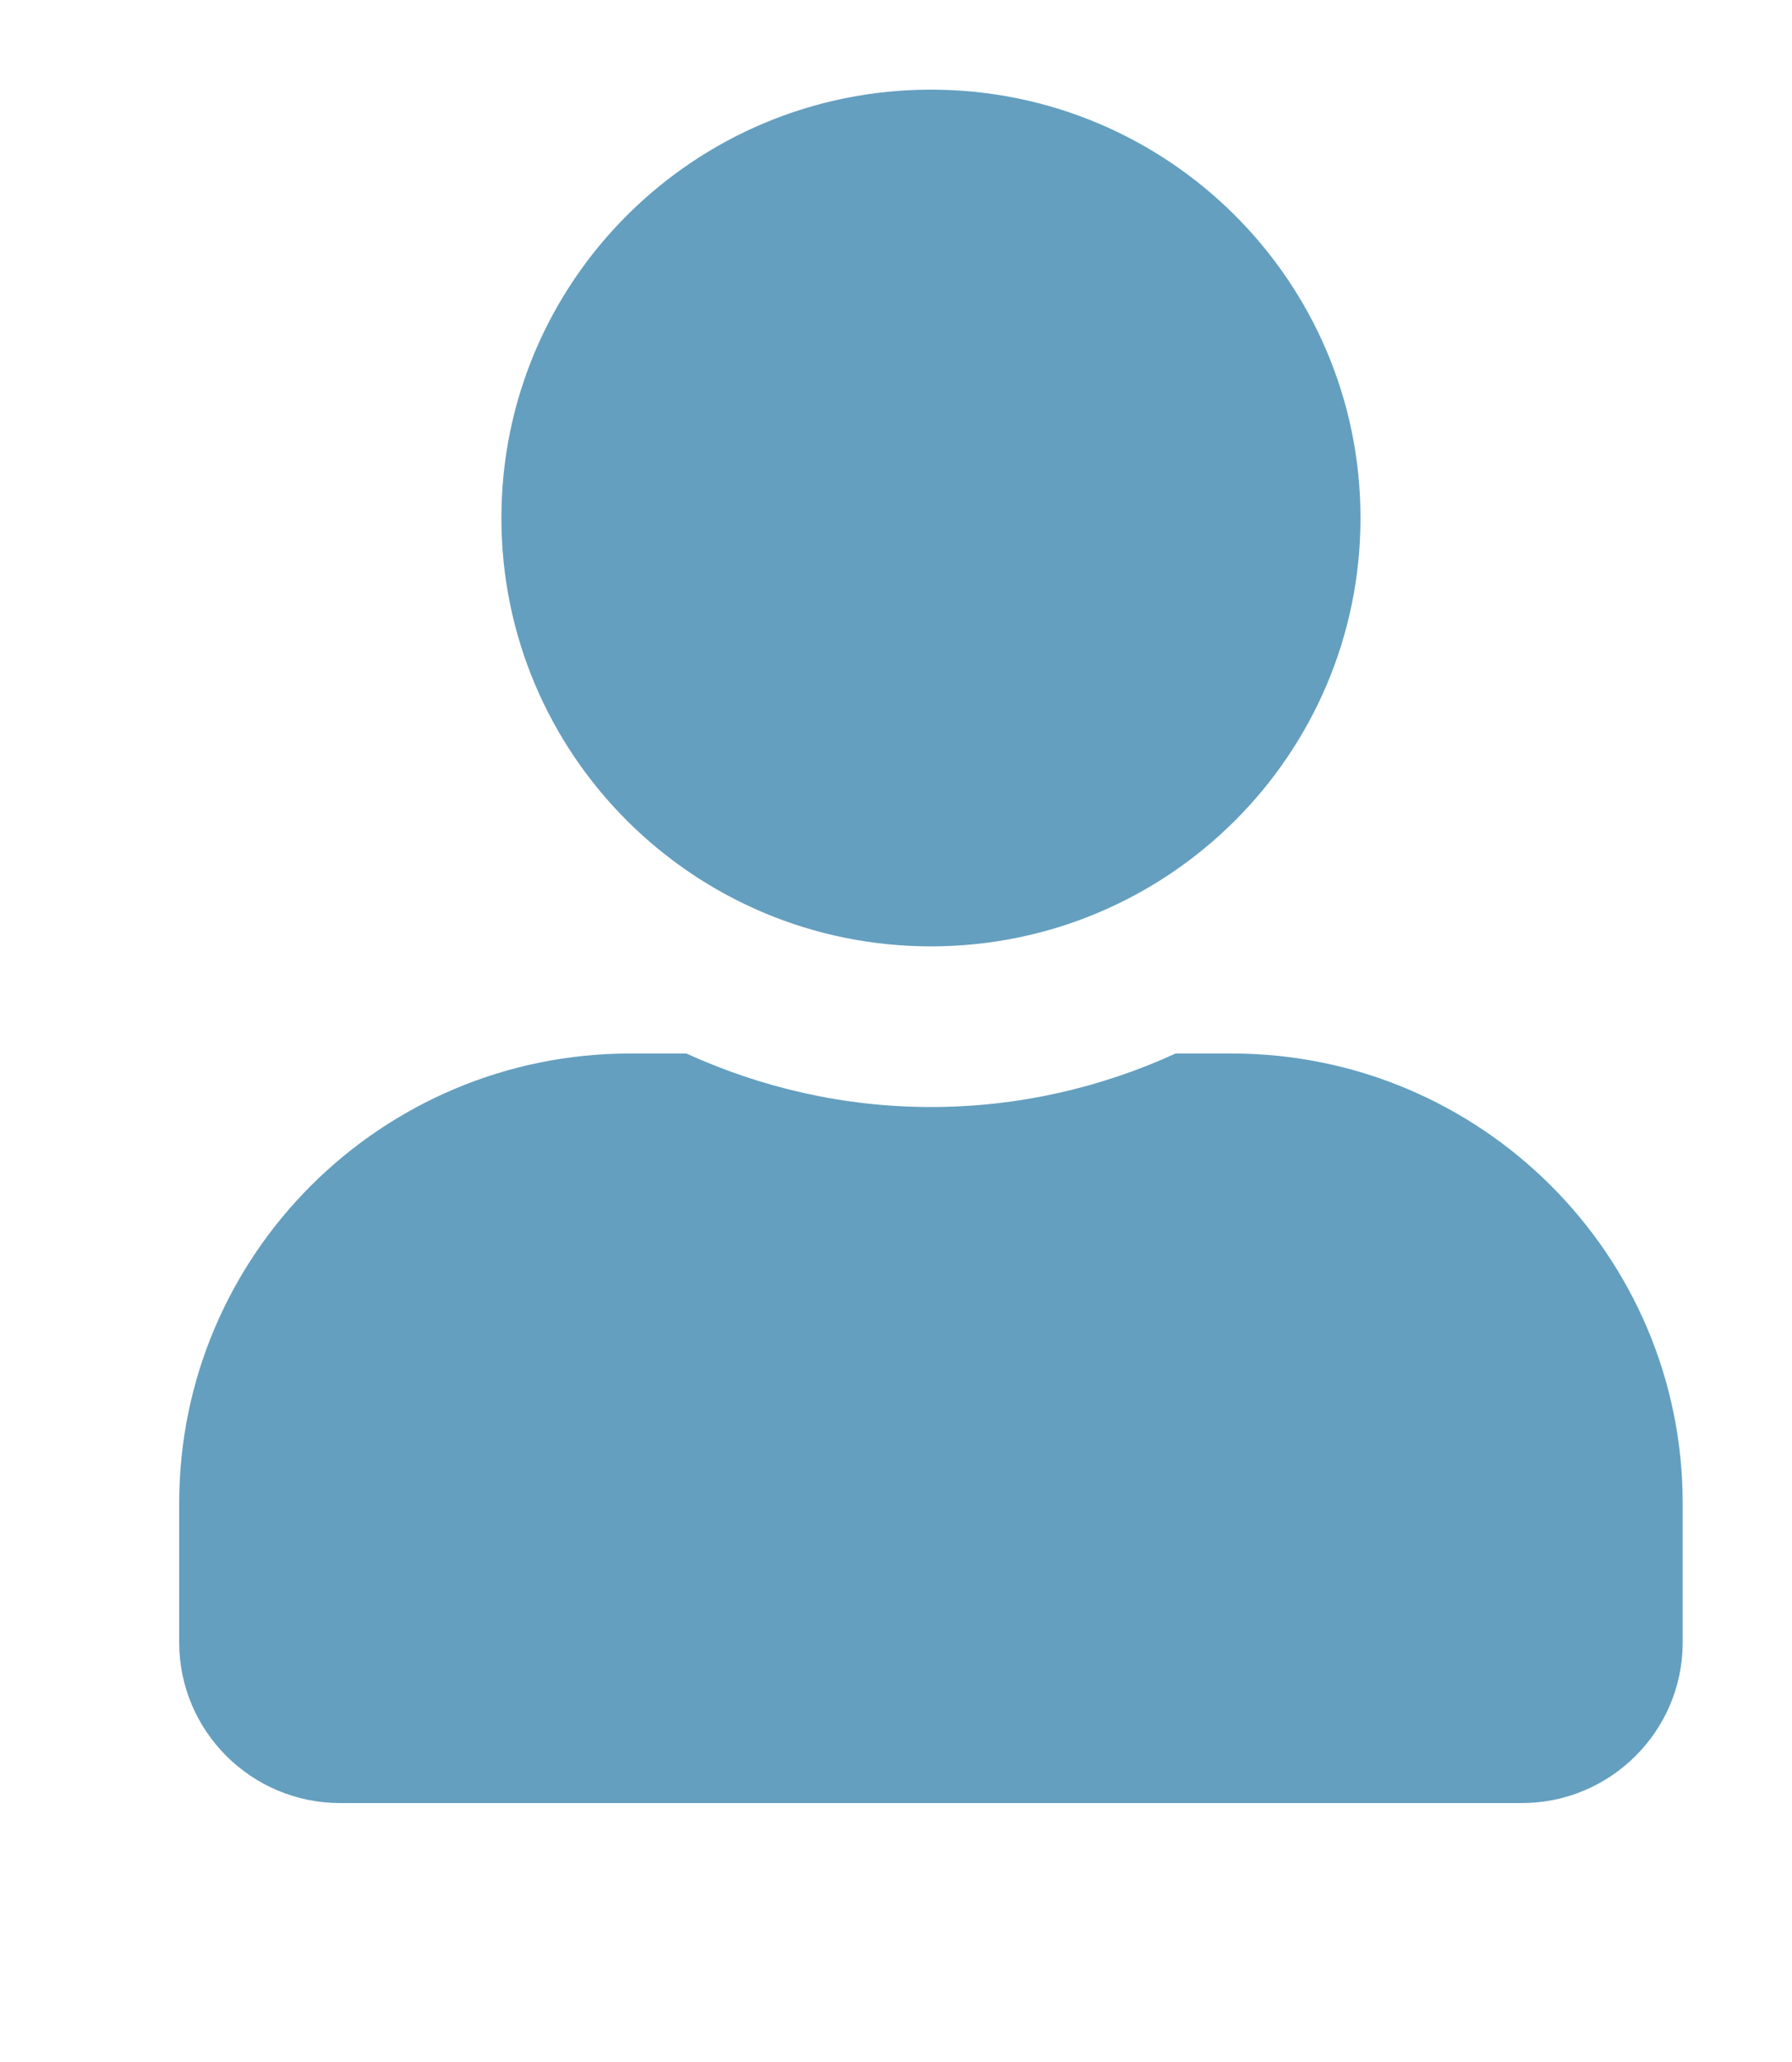 <svg width="20" height="23" viewBox="0 0 20 23" fill="none" xmlns="http://www.w3.org/2000/svg">
<path d="M10.39 10.556C13.038 10.556 15.184 8.417 15.184 5.778C15.184 3.139 13.038 1 10.39 1C7.742 1 5.596 3.139 5.596 5.778C5.596 8.417 7.742 10.556 10.39 10.556ZM13.746 11.751H13.121C12.289 12.131 11.364 12.348 10.39 12.348C9.416 12.348 8.495 12.131 7.66 11.751H7.034C4.255 11.751 2 13.998 2 16.767V18.32C2 19.309 2.805 20.112 3.798 20.112H16.982C17.975 20.112 18.78 19.309 18.78 18.32V16.767C18.78 13.998 16.525 11.751 13.746 11.751Z" fill="#649FBF"/>
</svg>
